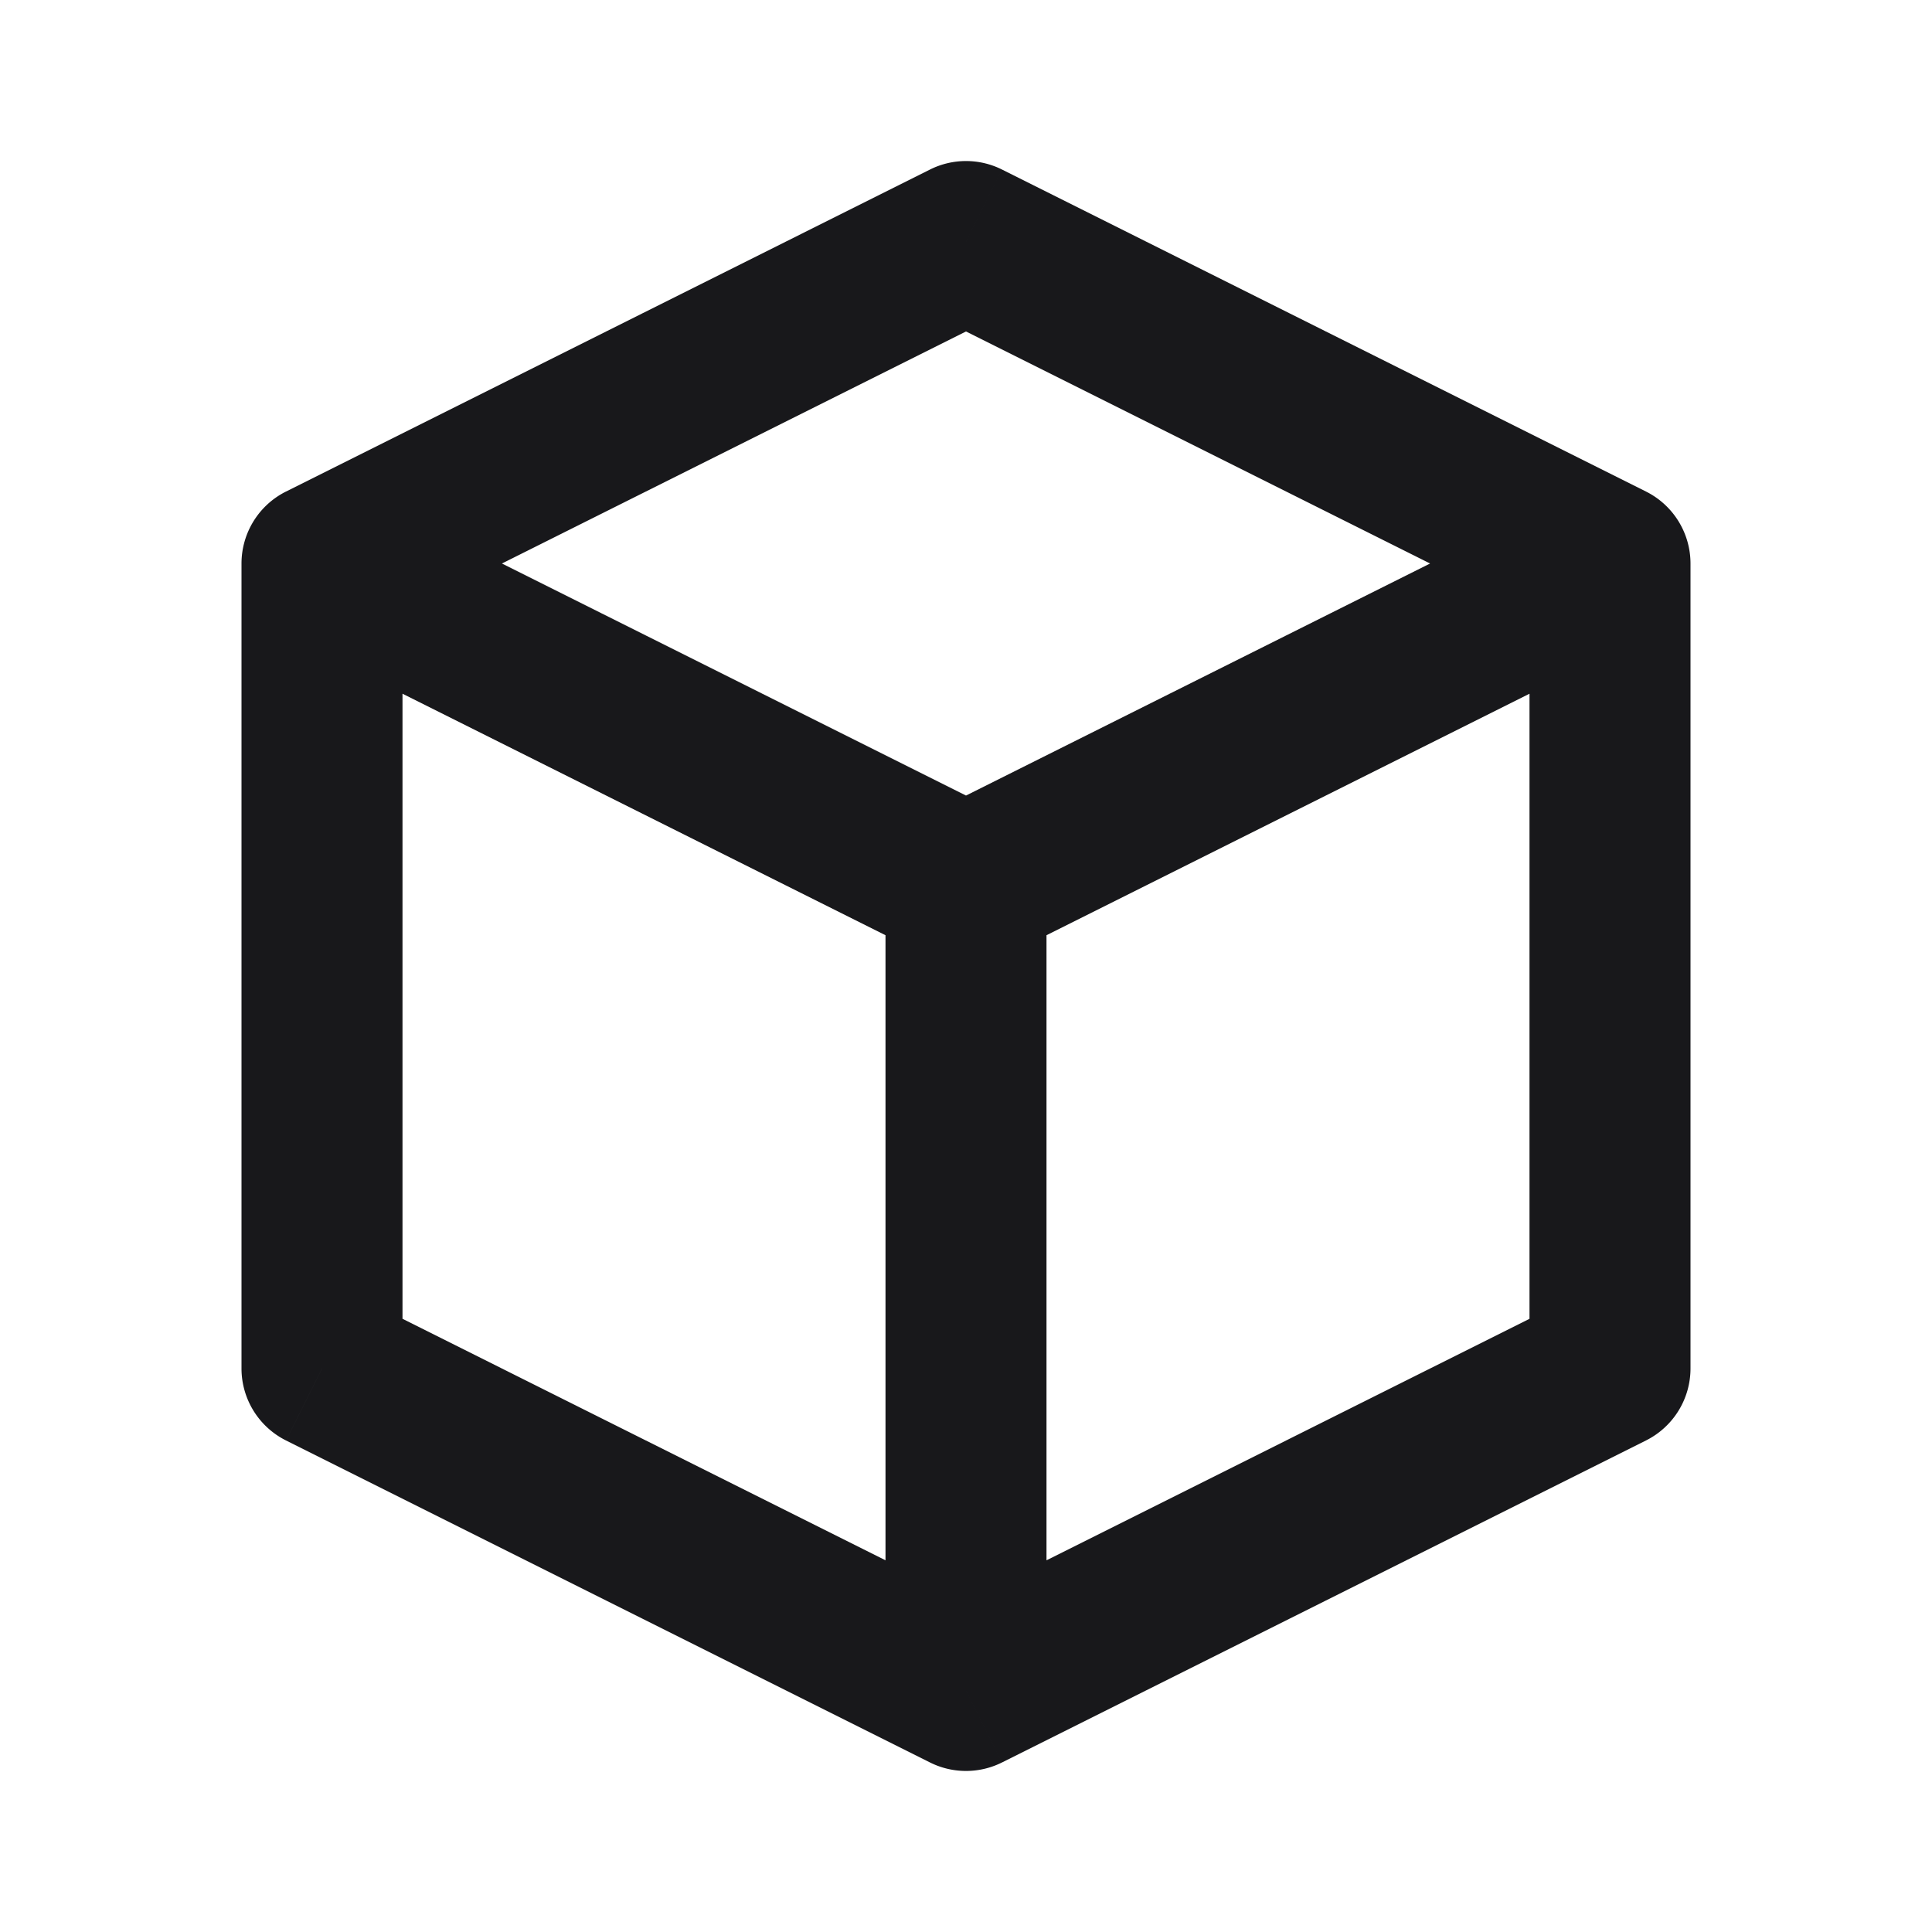 <svg xmlns="http://www.w3.org/2000/svg" width="24" height="24" fill="none" viewBox="0 0 24 24">
  <path fill="#18181B" d="m12 3 .447-.894a1 1 0 0 0-.894 0L12 3Zm8 4h1a1 1 0 0 0-.553-.894L20 7ZM4 7l-.447-.894A1 1 0 0 0 3 7h1Zm16 10 .447.894A1 1 0 0 0 21 17h-1Zm-8 4-.447.894a1 1 0 0 0 .894 0L12 21Zm-8-4H3a1 1 0 0 0 .553.894L4 17Zm7.553-13.106 8 4 .894-1.788-8-4-.894 1.788Zm8 2.212-8 4 .894 1.788 8-4-.894-1.788Zm-7.106 4-8-4-.894 1.788 8 4 .894-1.788Zm-8-2.212 8-4-.894-1.788-8 4 .894 1.788Zm15.106 8.212-8 4 .894 1.788 8-4-.894-1.788Zm-7.106 4-8-4-.894 1.788 8 4 .894-1.788ZM5 17V7H3v10h2Zm16 0V7h-2v10h2Zm-10-6v10h2V11h-2Z"/>
</svg>
